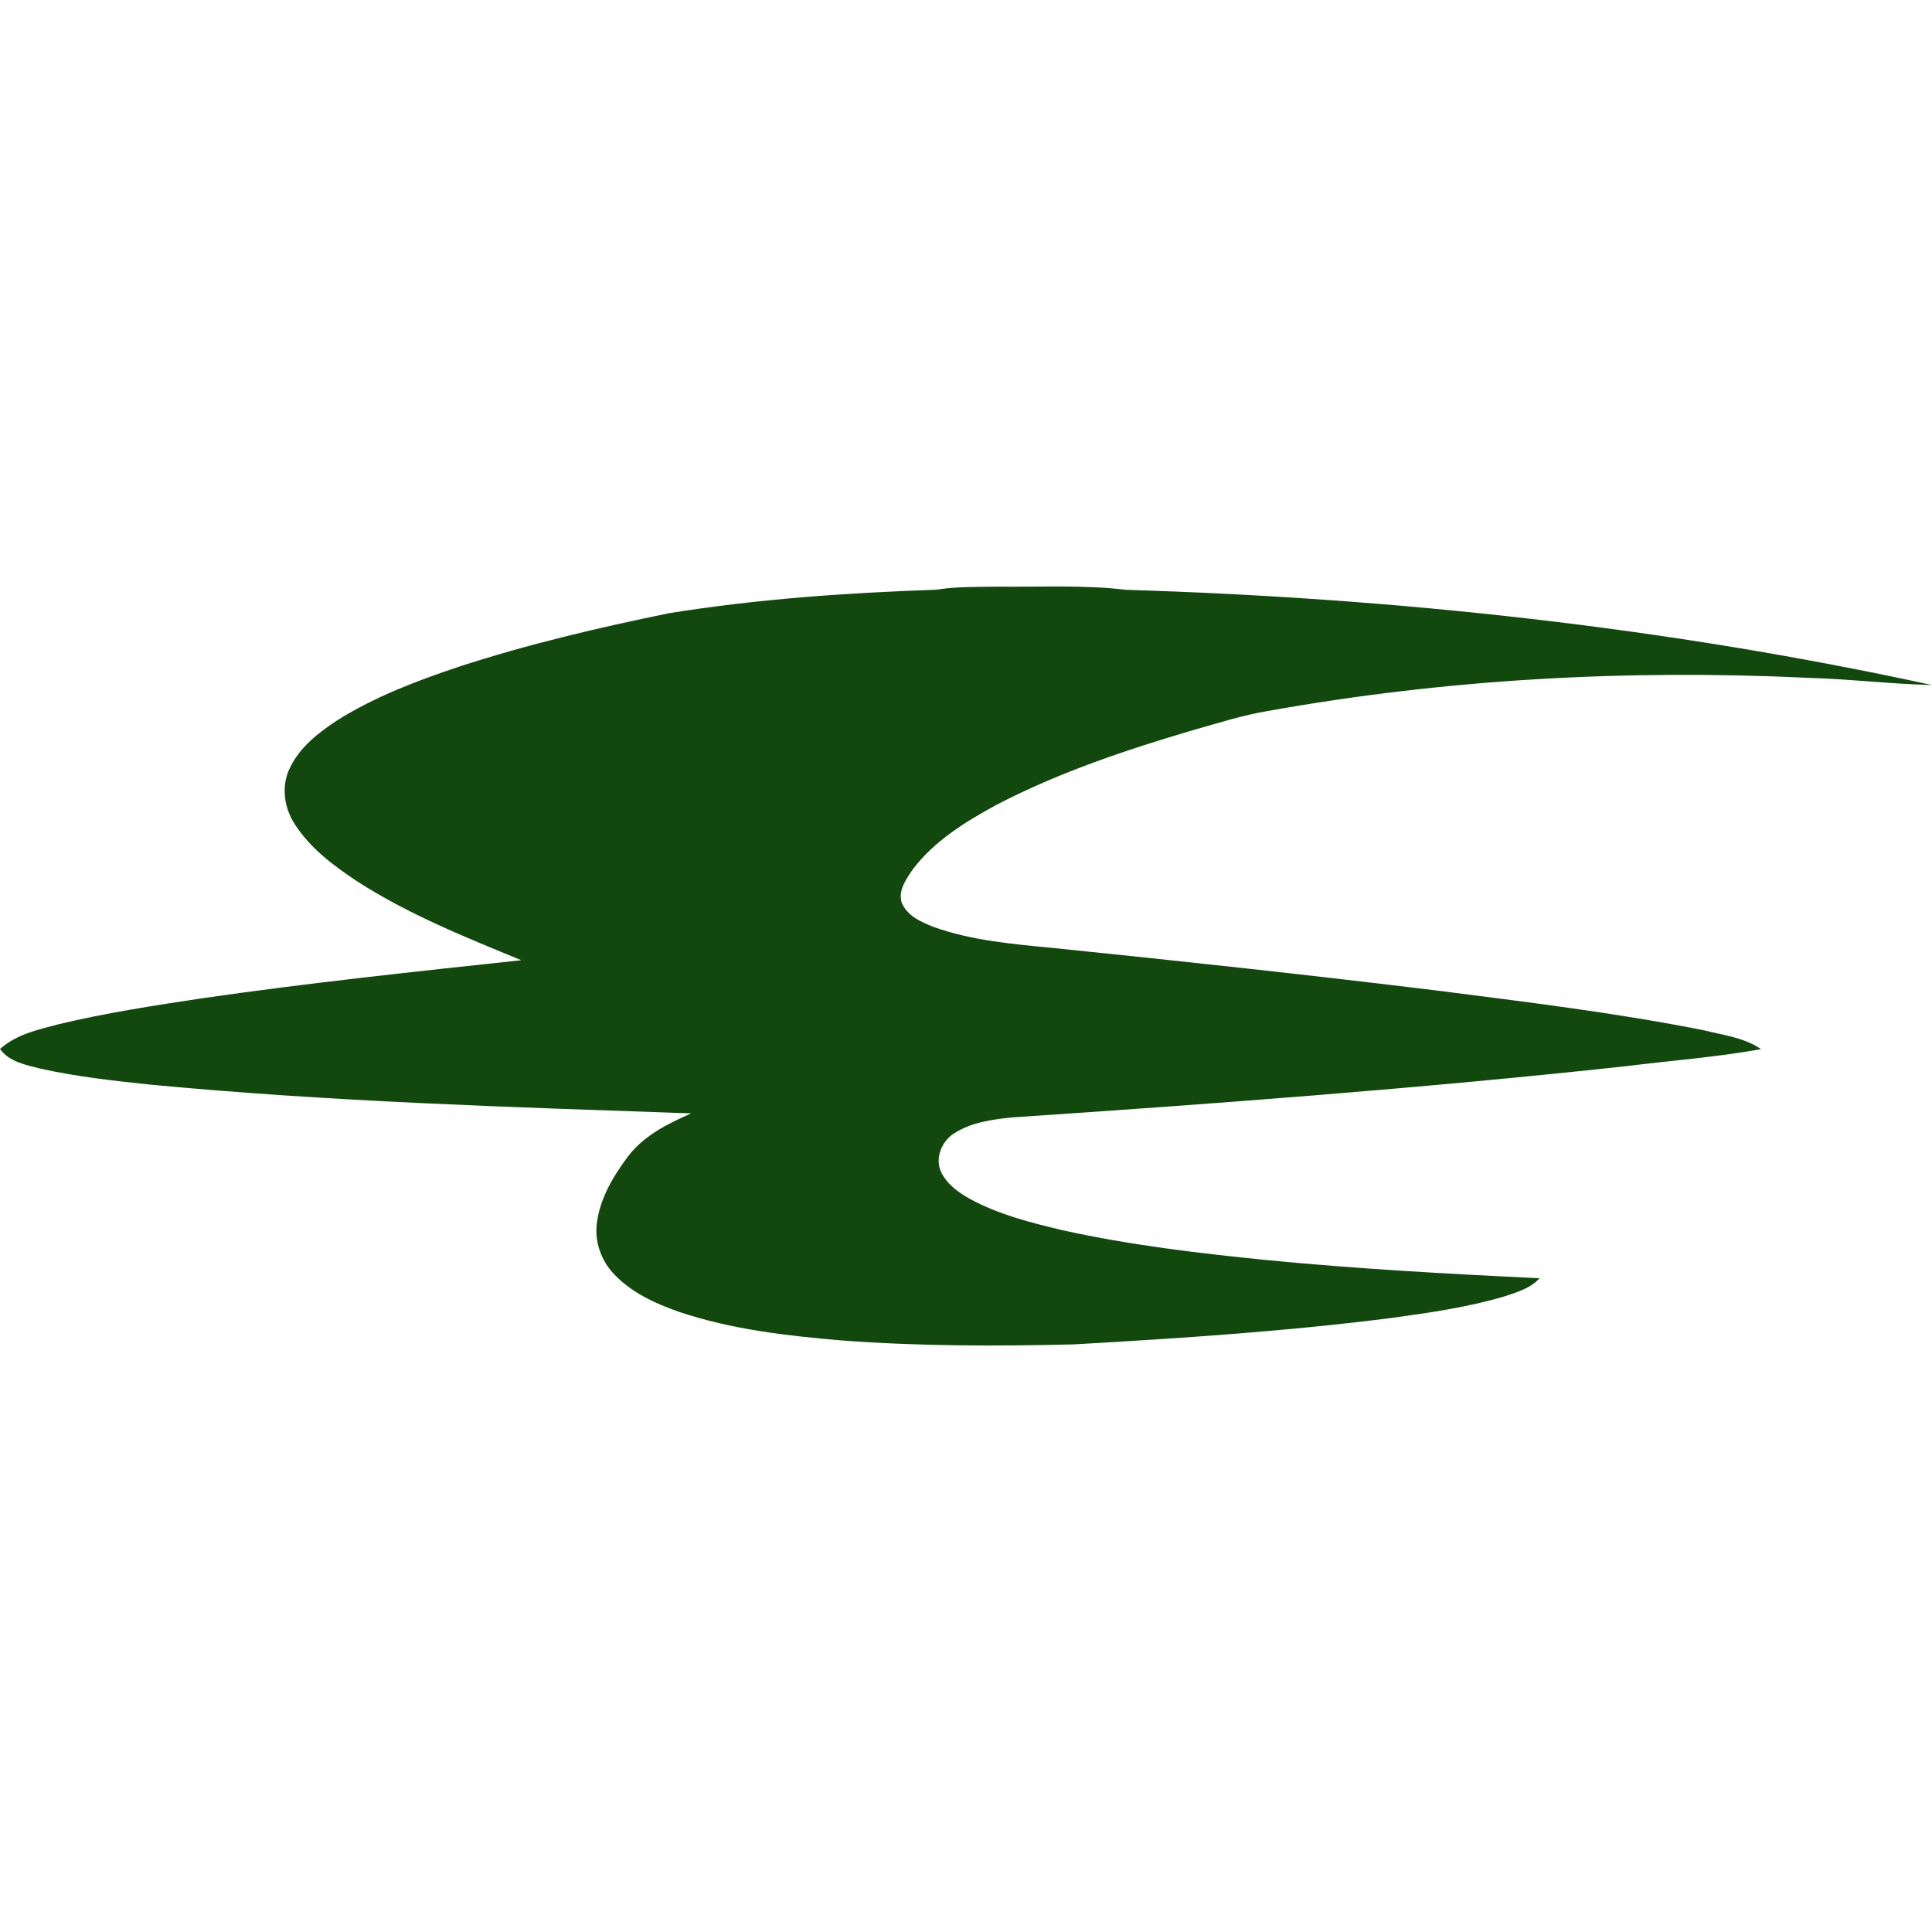 <?xml version="1.0" encoding="UTF-8"?>
<svg width="28px" height="28px" viewBox="0 0 28 28" version="1.1" xmlns="http://www.w3.org/2000/svg" xmlns:xlink="http://www.w3.org/1999/xlink">
    <title>IA</title>
    <g id="IA" stroke="none" stroke-width="1" fill="none" fill-rule="evenodd">
        <path d="M9.702,8.886 C10.982,8.681 12.275,8.591 13.568,8.547 C13.866,8.498 14.168,8.508 14.469,8.502 C15.085,8.509 15.705,8.475 16.319,8.548 C20.24,8.668 24.16,9.092 28,9.928 C27.396,9.913 26.795,9.84 26.192,9.823 C23.578,9.699 20.949,9.842 18.371,10.305 C18.012,10.364 17.666,10.477 17.316,10.574 C16.334,10.864 15.354,11.189 14.44,11.665 C13.992,11.91 13.538,12.187 13.224,12.606 C13.132,12.743 13.014,12.906 13.068,13.081 C13.146,13.274 13.35,13.362 13.527,13.433 C14.088,13.634 14.687,13.683 15.275,13.74 C17.133,13.93 18.989,14.131 20.844,14.358 C22.129,14.523 23.417,14.678 24.69,14.931 C24.972,15.001 25.275,15.036 25.523,15.205 C24.873,15.322 24.212,15.371 23.557,15.453 C20.597,15.774 17.628,15.996 14.659,16.195 C14.372,16.226 14.071,16.266 13.823,16.429 C13.651,16.539 13.549,16.778 13.635,16.976 C13.717,17.159 13.887,17.28 14.054,17.374 C14.474,17.603 14.94,17.72 15.401,17.83 C16.376,18.045 17.369,18.163 18.36,18.262 C19.674,18.39 20.993,18.462 22.312,18.526 C22.181,18.671 21.989,18.726 21.811,18.786 C21.279,18.945 20.728,19.023 20.18,19.099 C18.646,19.295 17.102,19.396 15.559,19.484 C14.436,19.511 13.311,19.511 12.19,19.426 C11.399,19.359 10.603,19.267 9.845,19.014 C9.494,18.89 9.136,18.729 8.879,18.444 C8.708,18.254 8.617,17.989 8.65,17.73 C8.694,17.363 8.893,17.039 9.108,16.751 C9.34,16.452 9.683,16.283 10.018,16.136 C7.407,16.045 4.792,15.968 2.188,15.72 C1.649,15.664 1.108,15.604 0.578,15.486 C0.372,15.432 0.135,15.39 0,15.203 C0.238,14.99 0.553,14.922 0.85,14.844 C1.538,14.679 2.237,14.572 2.935,14.467 C4.47,14.245 6.013,14.082 7.555,13.916 C6.739,13.58 5.913,13.25 5.167,12.767 C4.828,12.542 4.489,12.288 4.267,11.936 C4.117,11.704 4.075,11.392 4.197,11.138 C4.341,10.829 4.618,10.616 4.893,10.436 C5.439,10.094 6.043,9.866 6.649,9.663 C7.649,9.337 8.674,9.096 9.702,8.886 Z" id="path3019" fill="#12470D" fill-rule="nonzero"></path>
    </g>
</svg>
